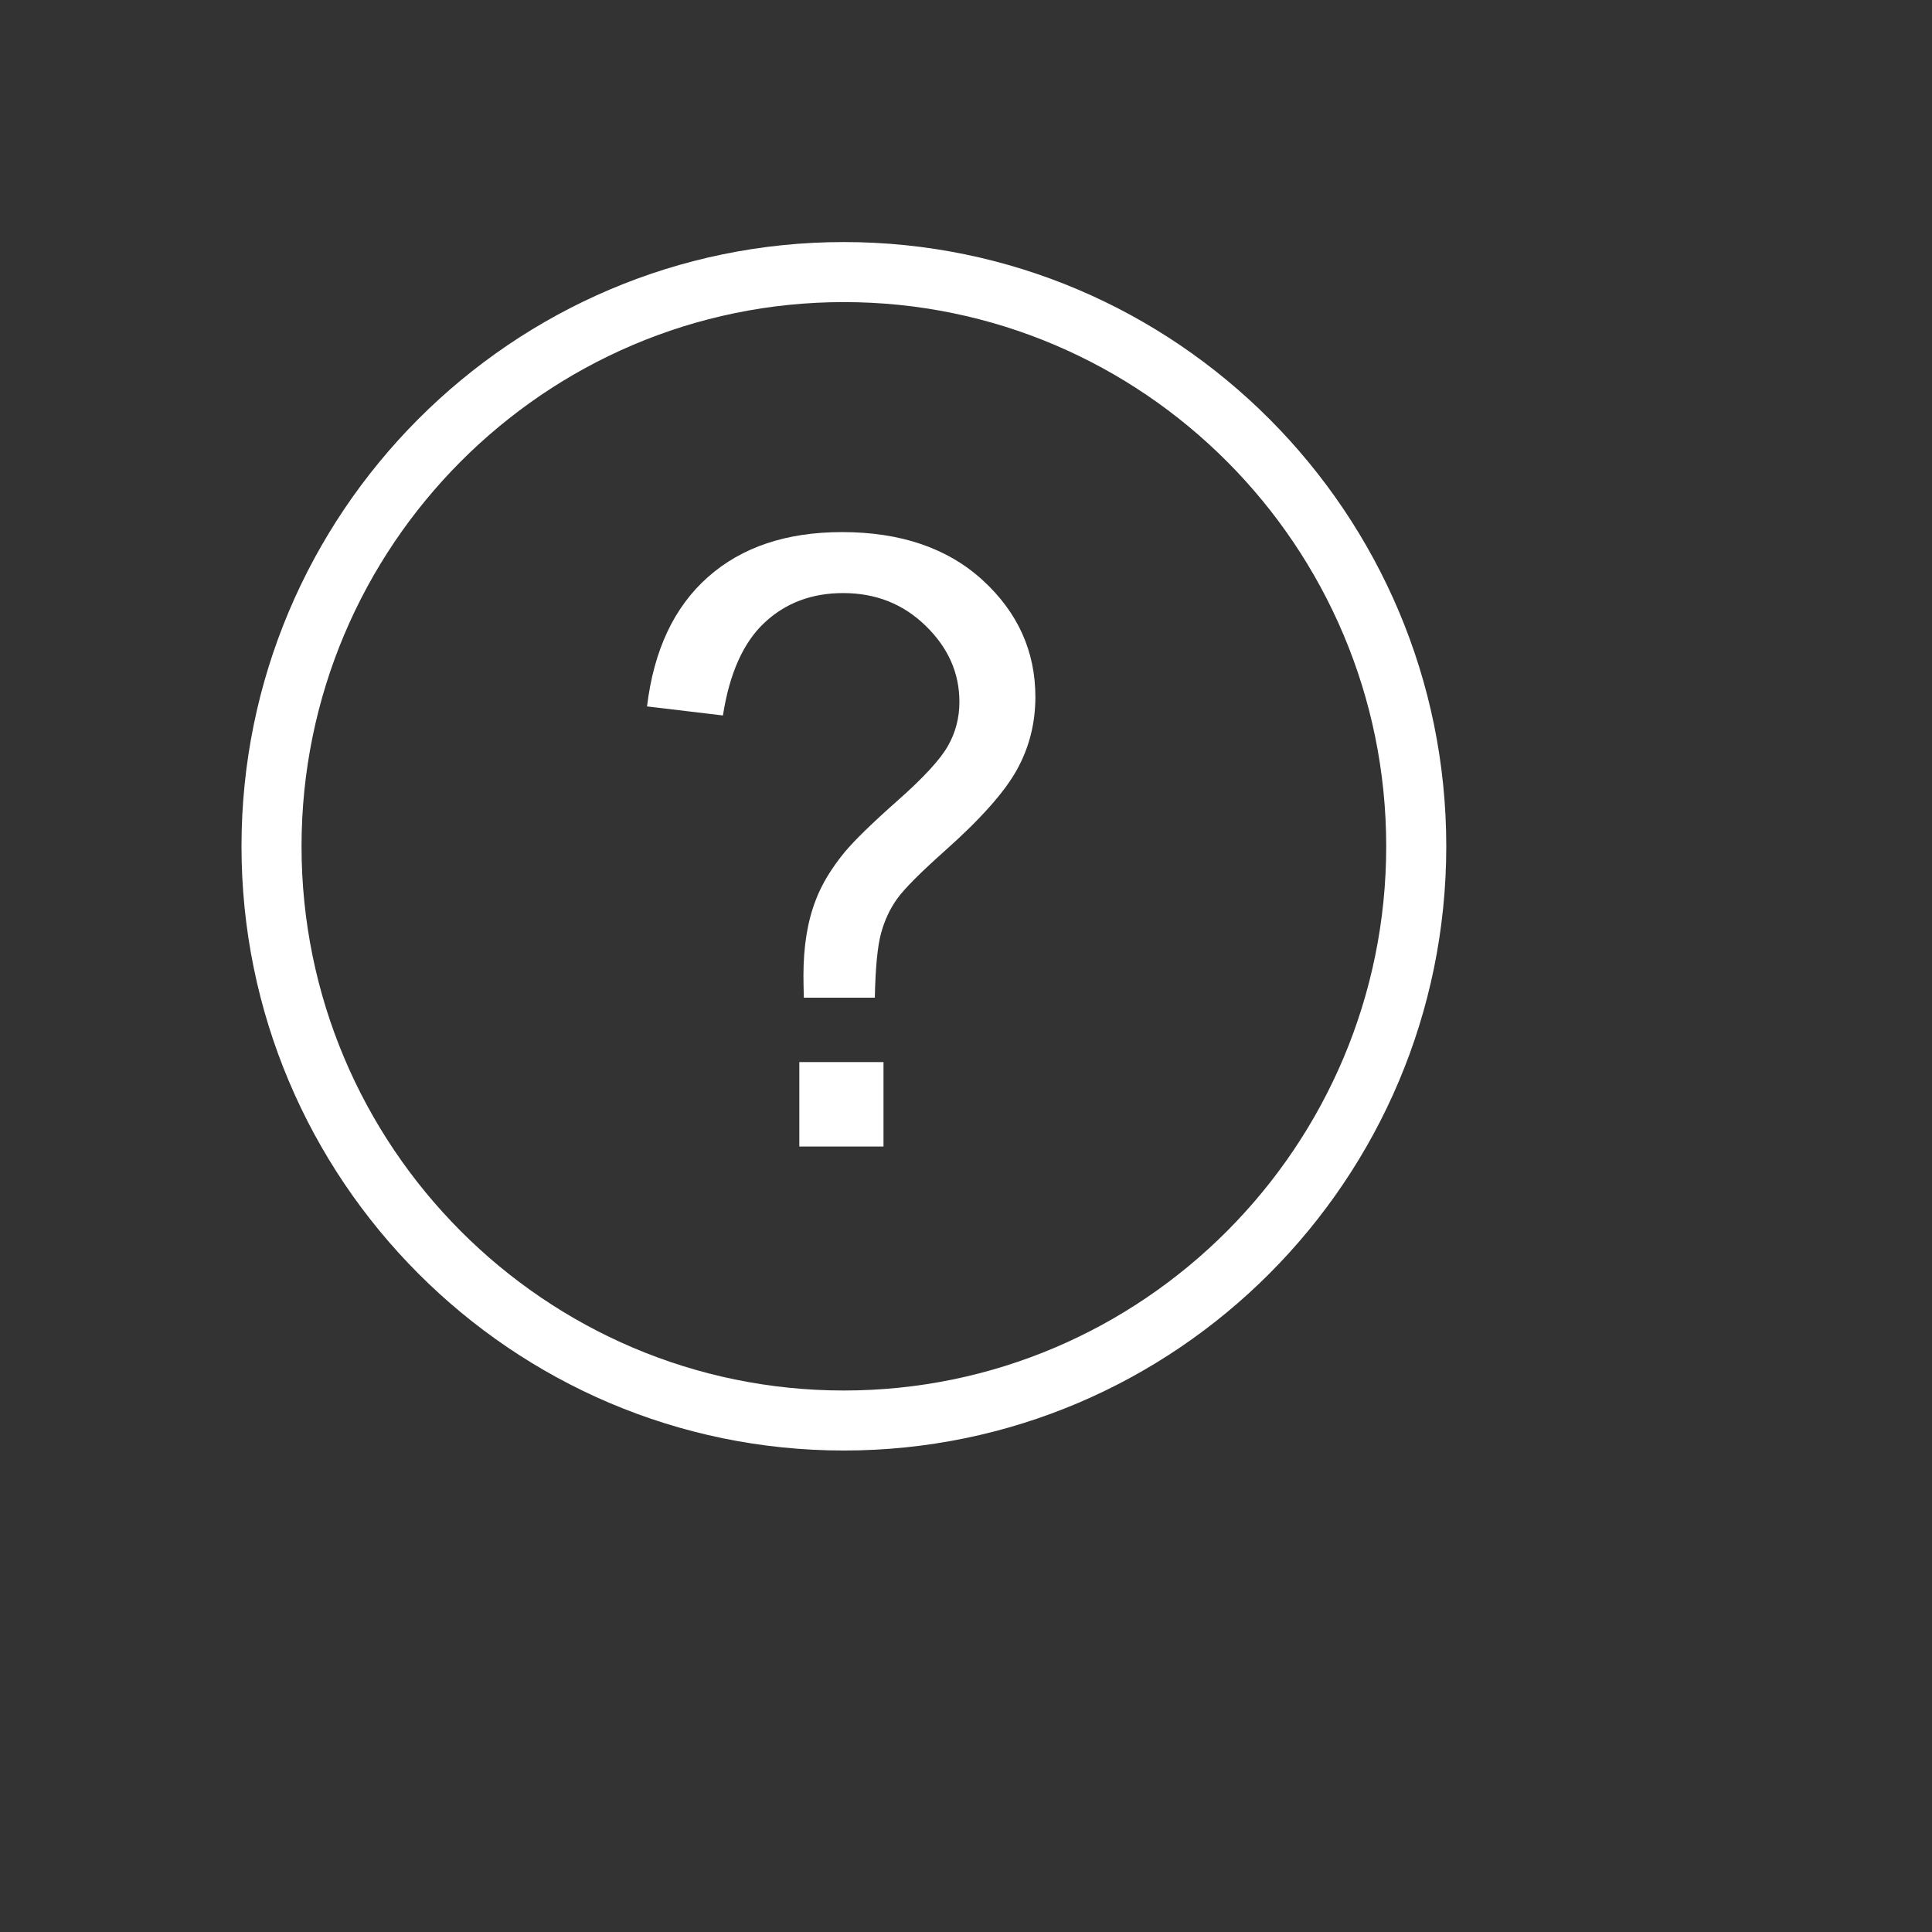 <?xml version="1.0" encoding="utf-8"?>
<!-- Generator: Adobe Illustrator 16.0.3, SVG Export Plug-In . SVG Version: 6.00 Build 0)  -->
<!DOCTYPE svg PUBLIC "-//W3C//DTD SVG 1.0//EN" "http://www.w3.org/TR/2001/REC-SVG-20010904/DTD/svg10.dtd">
<svg version="1.0" id="Capa_1" xmlns="http://www.w3.org/2000/svg" xmlns:xlink="http://www.w3.org/1999/xlink" x="0px" y="0px" width="30px" height="30px" viewBox="-10 -10 80 80" enable-background="new 0 0 50 50" xml:space="preserve">
<rect x="-10" y="-10" width="80" height="80" fill="#333333" stroke="none"/>
<g>
	<path fill="white" d="M24.942,50.063C11.189,50.063,0,38.841,0,25.043C0,11.248,11.189,0.023,24.942,0.023c13.755,0,24.945,11.225,24.945,25.021
		C49.887,38.841,38.697,50.063,24.942,50.063z M24.942,2.509c-12.382,0-22.456,10.109-22.456,22.535
		c0,12.425,10.074,22.534,22.456,22.534c12.383,0,22.458-10.108,22.458-22.534C47.399,12.618,37.325,2.509,24.942,2.509z"/>
</g>
<g>
	<path fill="white" d="M23.285,31.313c-0.011-0.408-0.016-0.716-0.016-0.92c0-1.204,0.168-2.245,0.509-3.122c0.249-0.658,0.652-1.325,1.207-1.997
		c0.408-0.488,1.142-1.203,2.202-2.14c1.06-0.939,1.748-1.687,2.064-2.245c0.318-0.557,0.476-1.167,0.476-1.826
		c0-1.195-0.465-2.244-1.395-3.148c-0.928-0.905-2.067-1.357-3.416-1.357c-1.303,0-2.39,0.409-3.263,1.229
		c-0.875,0.819-1.447,2.099-1.718,3.839l-3.143-0.375c0.281-2.332,1.123-4.118,2.524-5.358c1.399-1.239,3.248-1.86,5.55-1.86
		c2.437,0,4.377,0.666,5.831,1.997c1.449,1.332,2.176,2.94,2.176,4.829c0,1.093-0.257,2.098-0.768,3.02
		c-0.51,0.921-1.506,2.042-2.991,3.361c-0.996,0.888-1.648,1.542-1.954,1.961c-0.306,0.422-0.532,0.906-0.68,1.45
		c-0.146,0.547-0.231,1.436-0.255,2.661H23.285z M23.098,37.475v-3.497h3.486v3.497H23.098z"/>
</g>
</svg>
